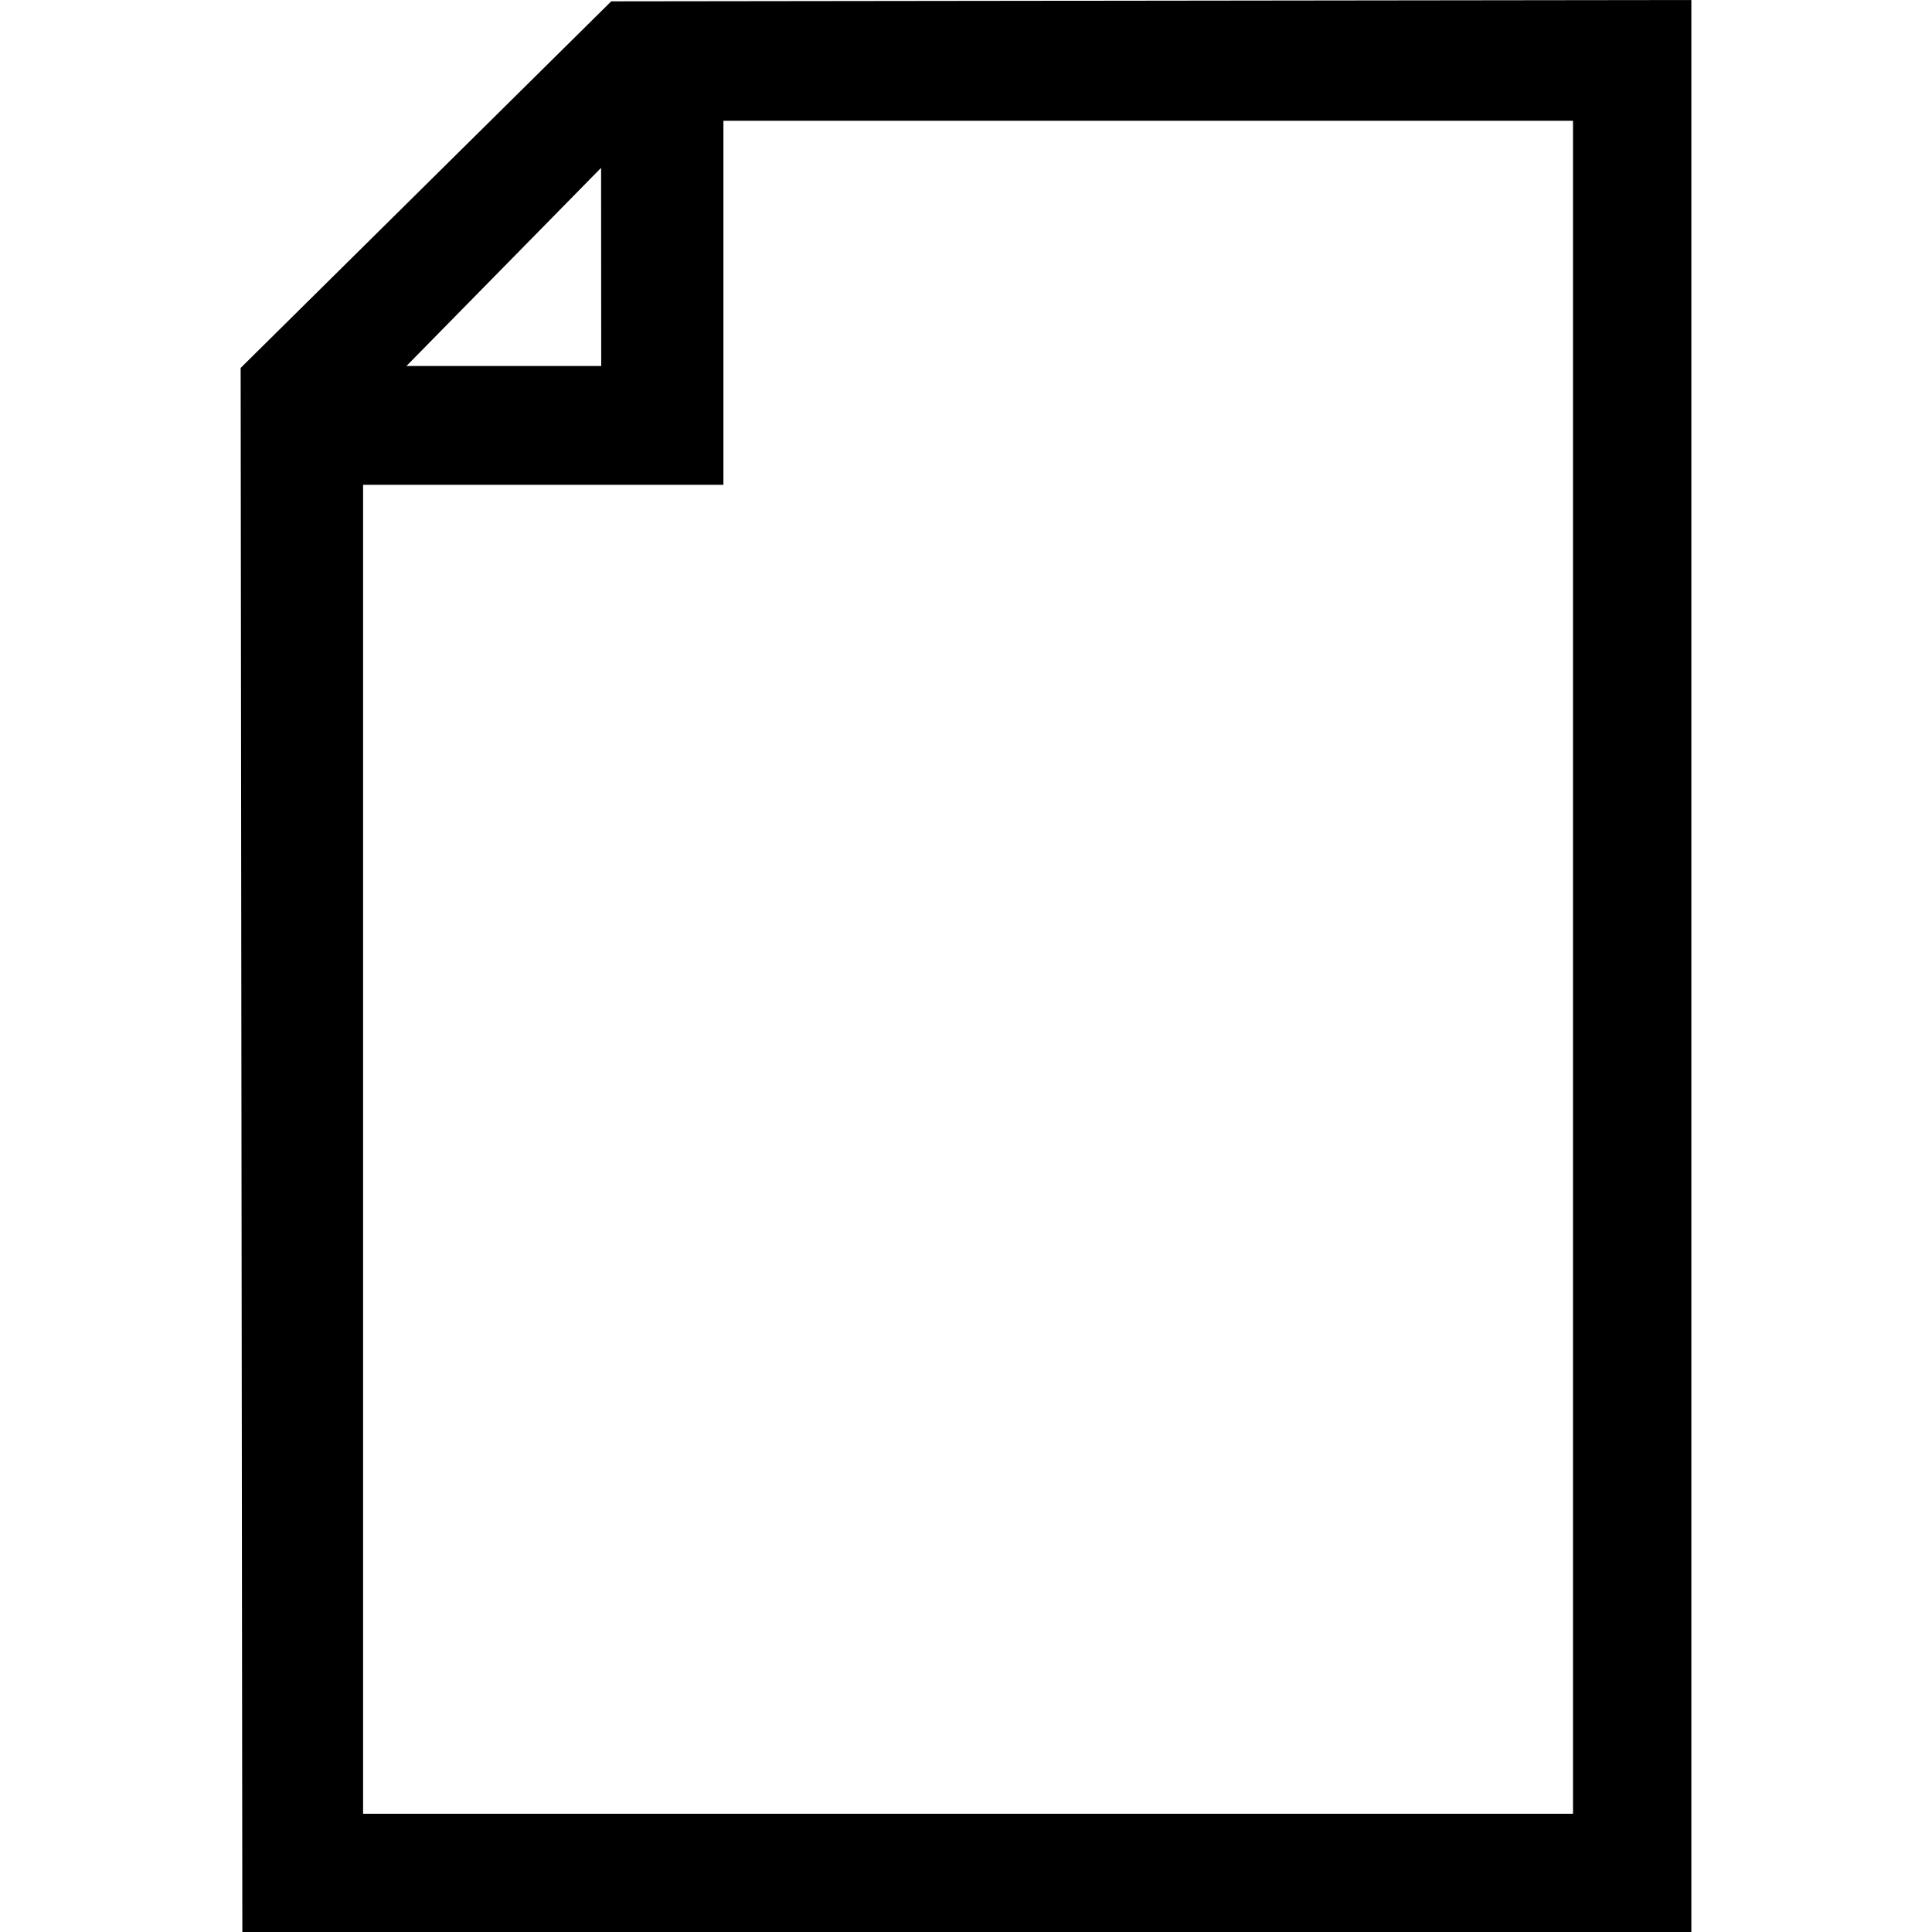 <?xml version="1.0" standalone="no"?><!DOCTYPE svg PUBLIC "-//W3C//DTD SVG 1.1//EN" "http://www.w3.org/Graphics/SVG/1.1/DTD/svg11.dtd"><svg t="1636807970166" class="icon" viewBox="0 0 1024 1024" version="1.1" xmlns="http://www.w3.org/2000/svg" p-id="1007" xmlns:xlink="http://www.w3.org/1999/xlink" width="200" height="200"><defs><style type="text/css"></style></defs><path d="M323.968 0.704L127.552 195.008 128.448 1024h768V0L323.968 0.704z m509.76 960.64H192.448V256.96h190.976V64h450.304v897.856-0.512zM318.656 193.984H215.424L318.592 88.96l0.064 105.024z" p-id="1008"></path></svg>